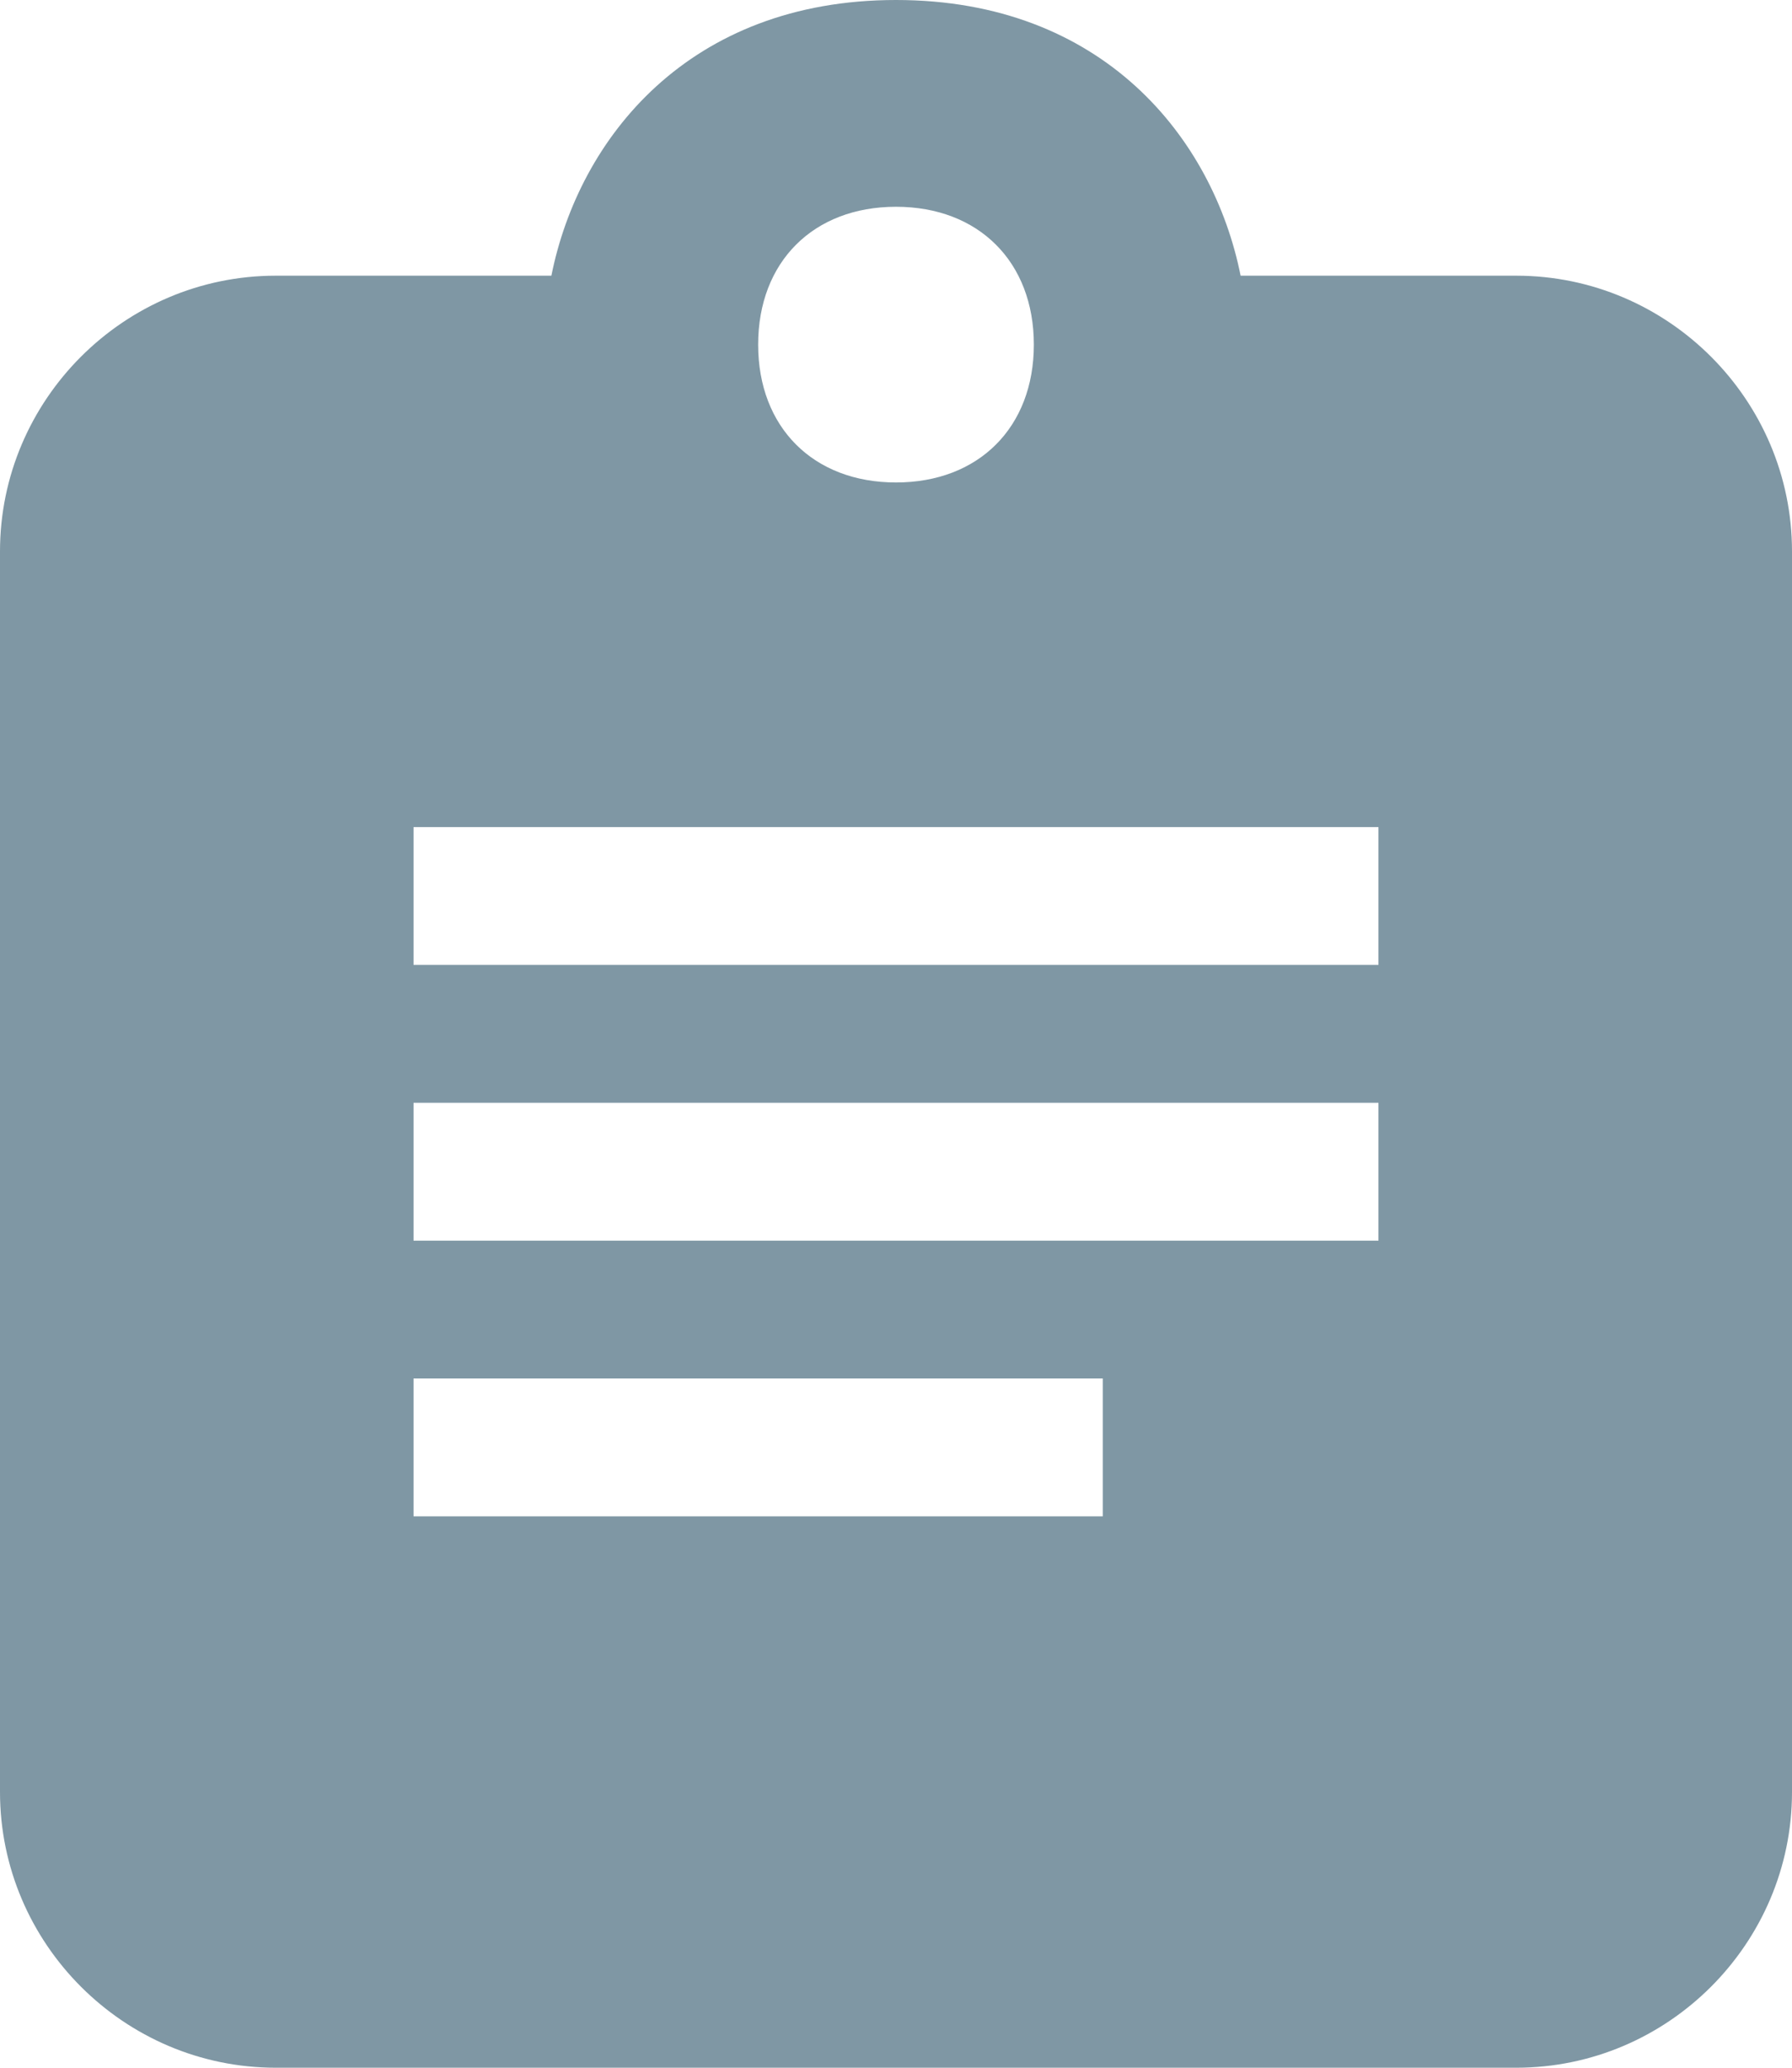 <?xml version="1.0" encoding="utf-8"?>
<!-- Generator: Adobe Illustrator 19.2.1, SVG Export Plug-In . SVG Version: 6.00 Build 0)  -->
<svg version="1.1" id="Calque_1" xmlns="http://www.w3.org/2000/svg" xmlns:xlink="http://www.w3.org/1999/xlink" x="0px" y="0px"
	 viewBox="0 0 13 15" style="enable-background:new 0 0 13 15;" xml:space="preserve">
<style type="text/css">
	.st0{fill-rule:evenodd;clip-rule:evenodd;fill:#7F97A4;}
</style>
<path class="st0" d="M11,2H9c-0.2-1-1-2-2.5-2S4.2,1,4,2H2C0.9,2,0,2.9,0,4v9c0,1.1,0.9,2,2,2h9c1.1,0,2-0.9,2-2V4
	C13,2.9,12.1,2,11,2z M6.5,1.5c0.6,0,1,0.4,1,1c0,0.6-0.4,1-1,1s-1-0.4-1-1C5.5,1.9,5.9,1.5,6.5,1.5z M8,11H3v-1h5V11z M10,9H3V8h7
	V9z M10,7H3V6h7V7z"/>
</svg>
